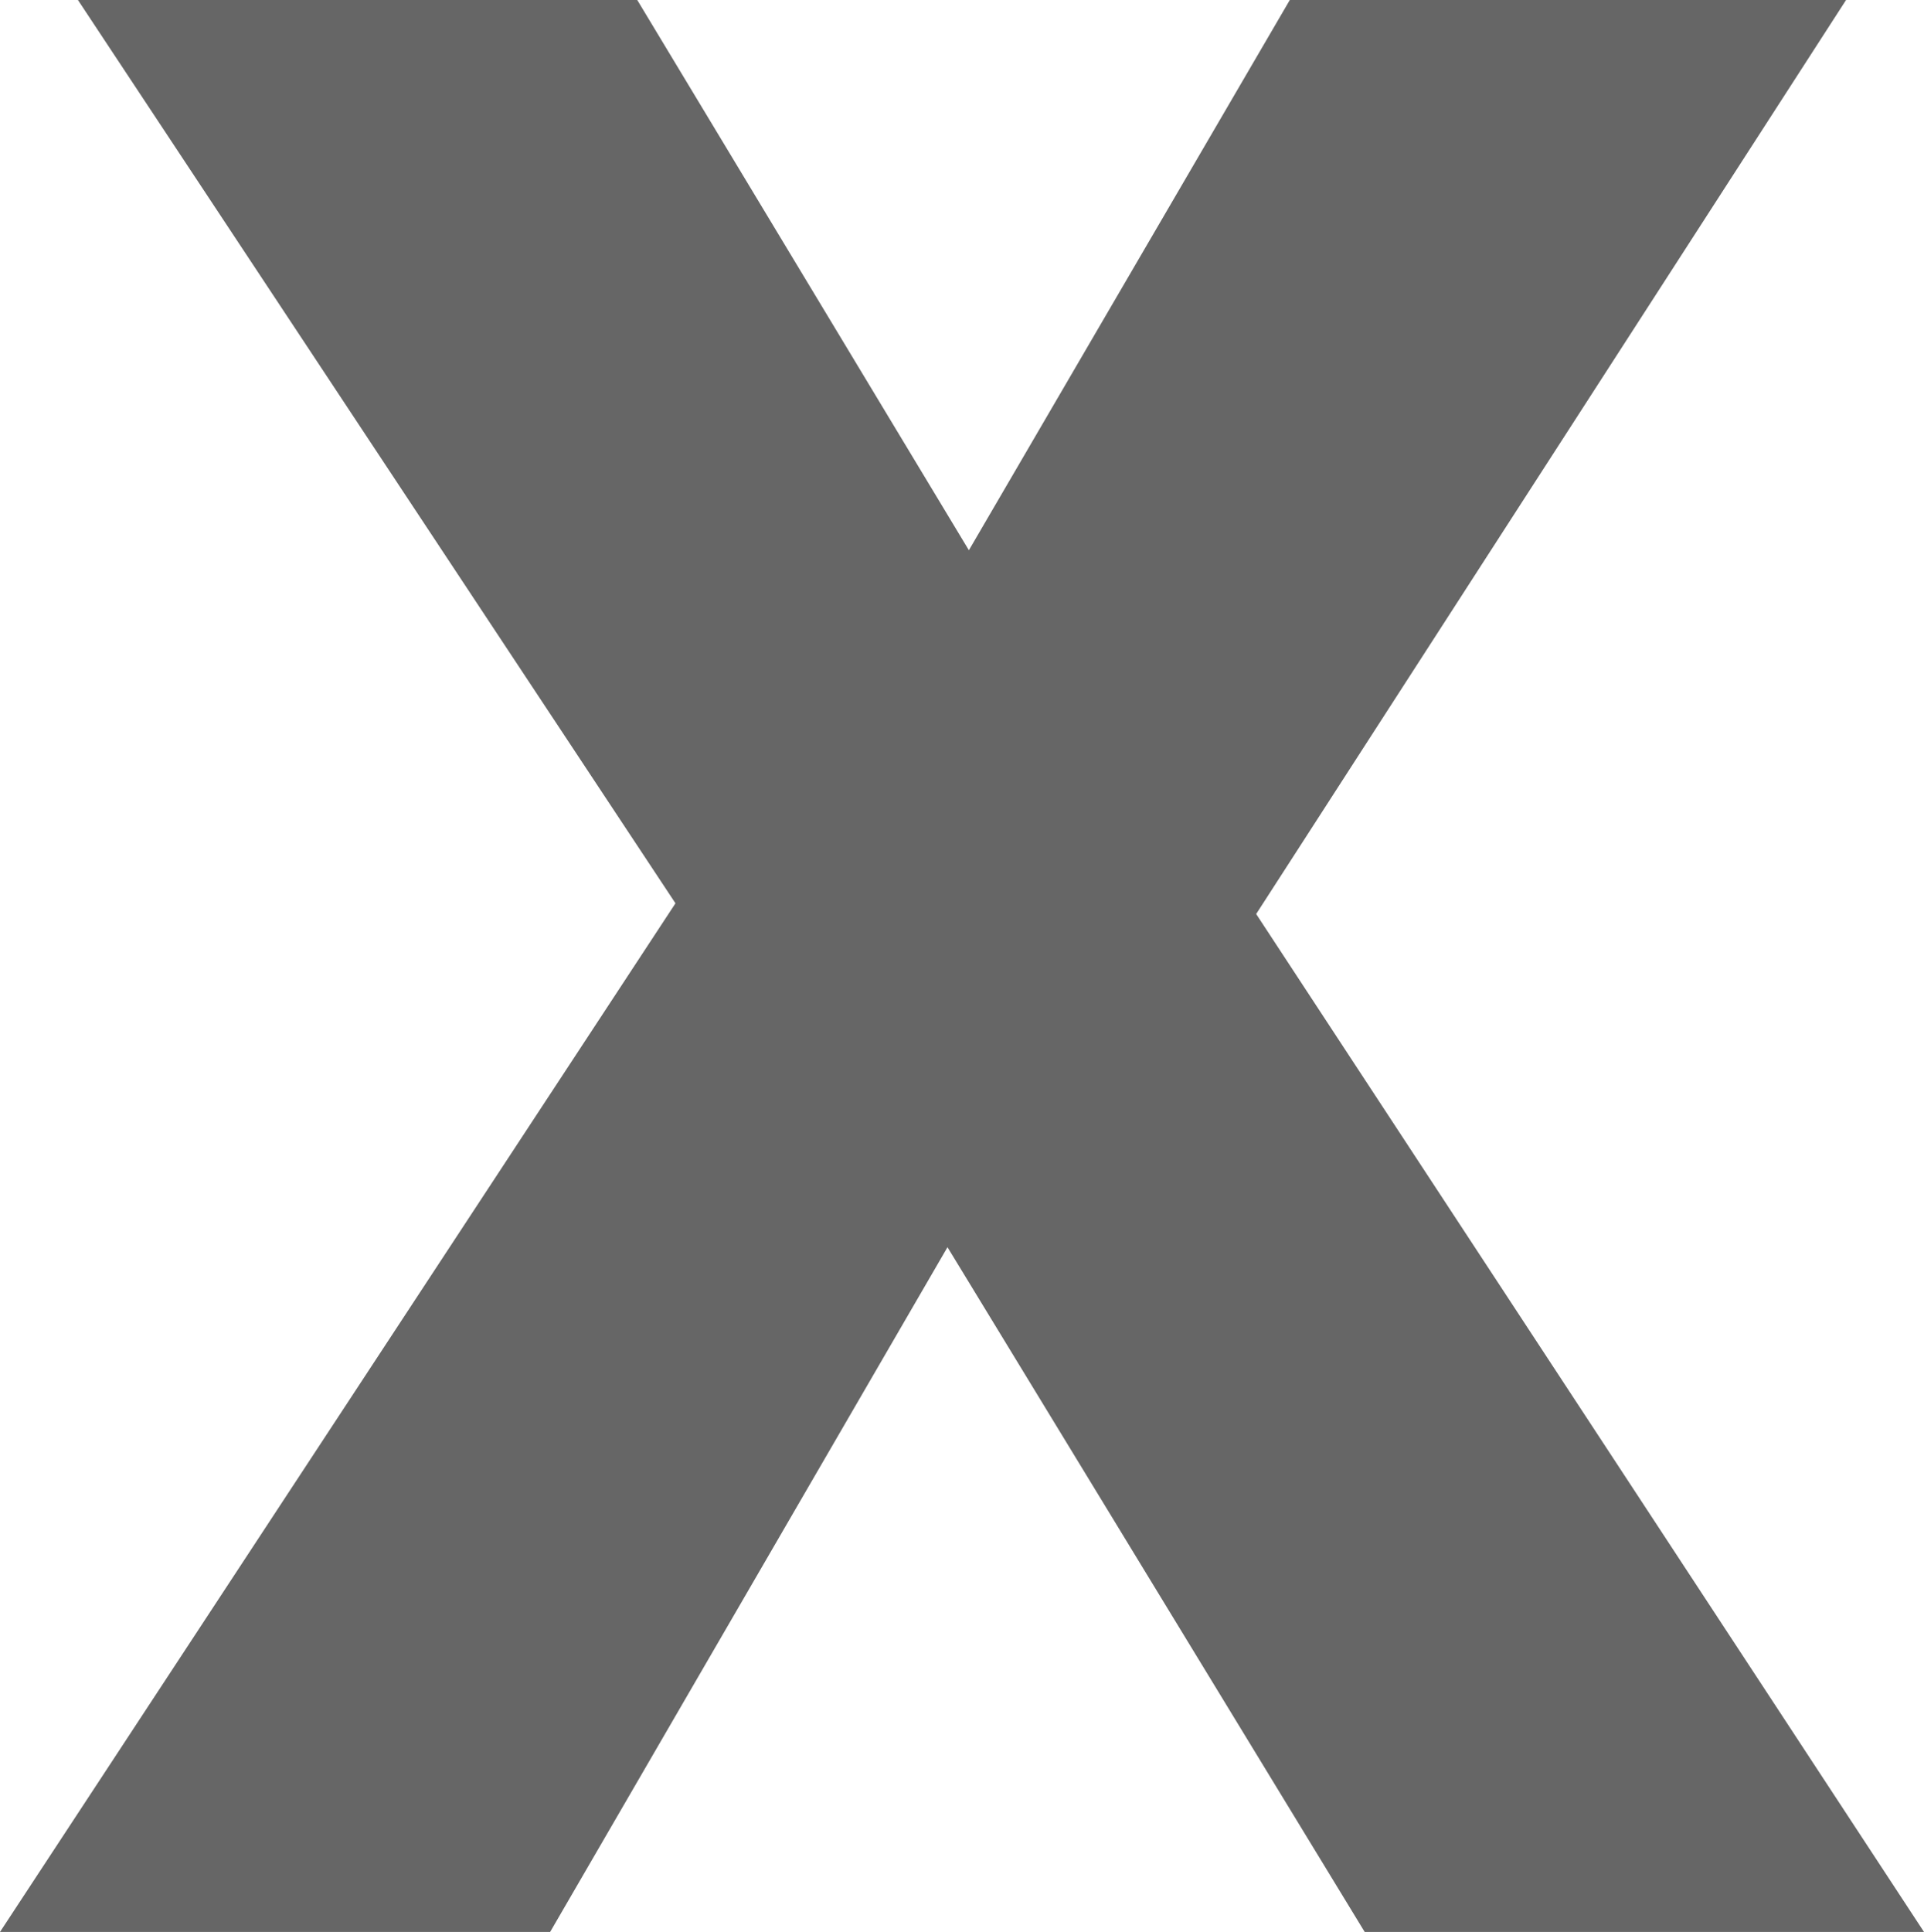 <?xml version="1.0" encoding="utf-8"?>
<!-- Generator: Adobe Illustrator 20.1.0, SVG Export Plug-In . SVG Version: 6.00 Build 0)  -->
<svg version="1.1" id="Layer_1" xmlns="http://www.w3.org/2000/svg" xmlns:xlink="http://www.w3.org/1999/xlink" x="0px" y="0px"
	 viewBox="0 0 125.9 126.4" style="enable-background:new 0 0 125.9 126.4;" xml:space="preserve">
<style type="text/css">
	.st0{fill:#666666;}
</style>
<polygon class="st0" points="120.8,0 82.2,59.8 125.9,126.4 89.3,126.4 62,81.6 36,126.4 0,126.4 44.2,59.1 5.1,0 41.7,0 63.4,36 
	84.4,0 "/>
</svg>

